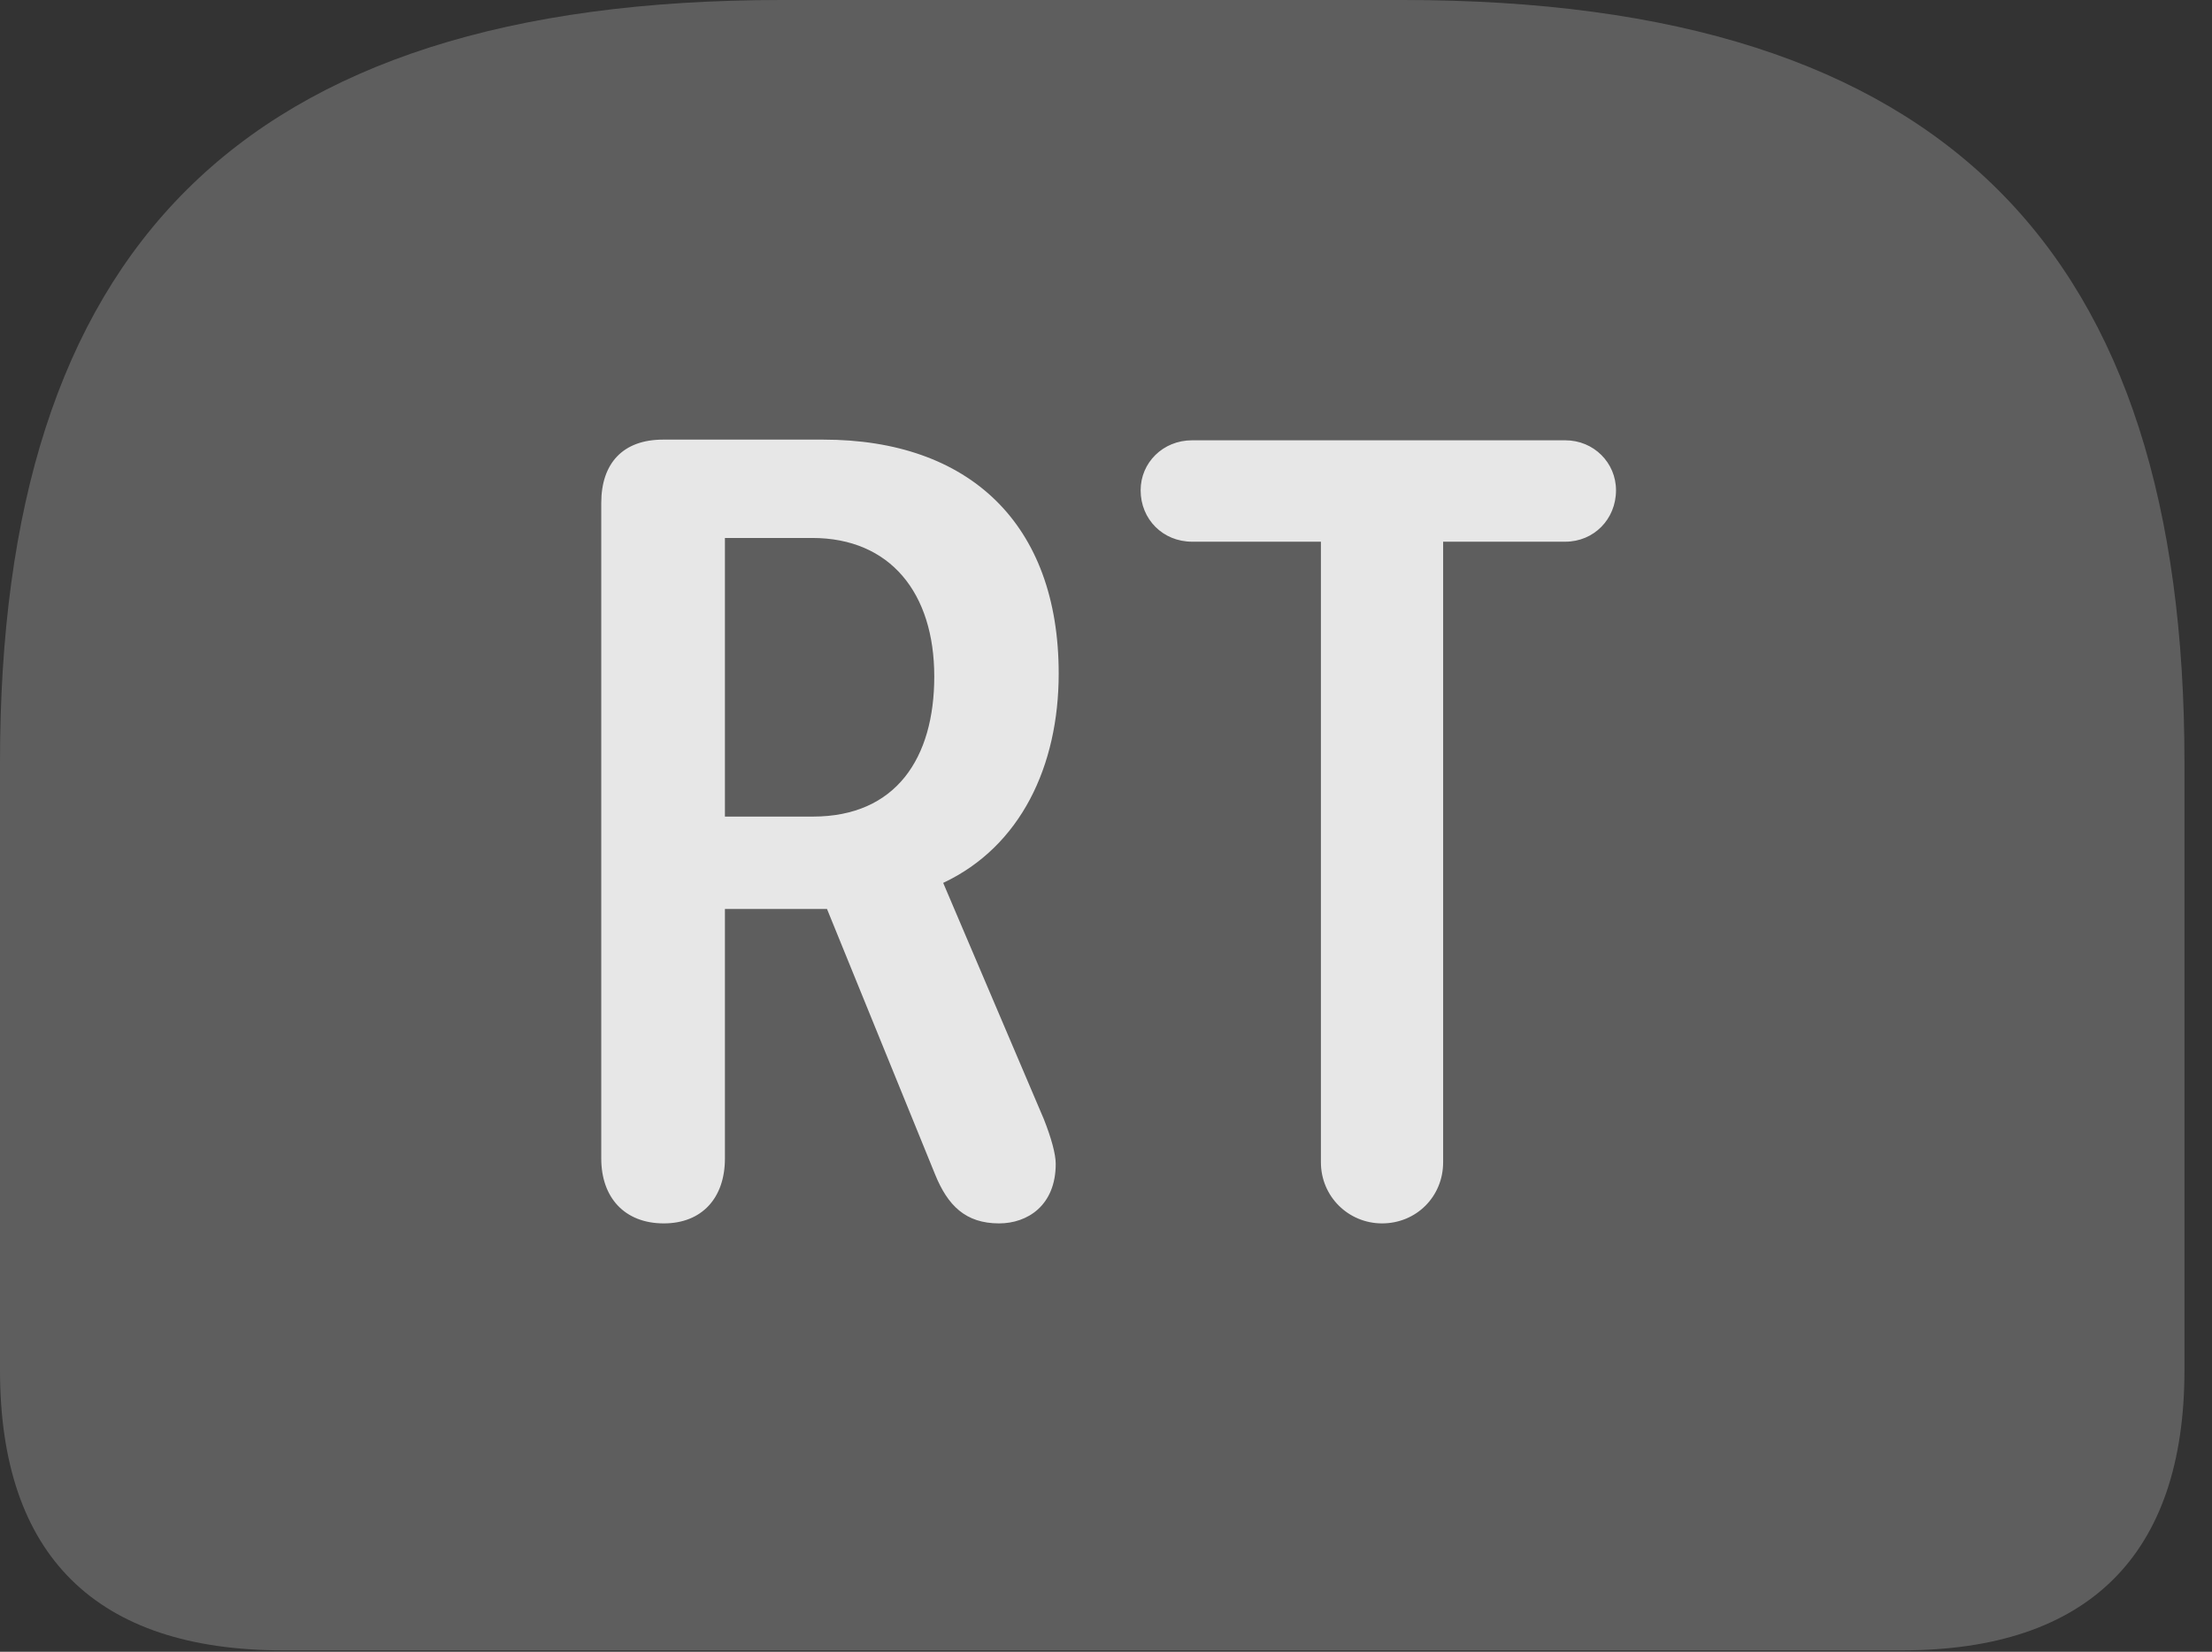 <?xml version="1.0" encoding="UTF-8"?>
<!--Generator: Apple Native CoreSVG 341-->
<!DOCTYPE svg
PUBLIC "-//W3C//DTD SVG 1.1//EN"
       "http://www.w3.org/Graphics/SVG/1.1/DTD/svg11.dtd">
<svg version="1.1" xmlns="http://www.w3.org/2000/svg" xmlns:xlink="http://www.w3.org/1999/xlink" viewBox="0 0 28.994 21.65">
 <rect x="0" y="0" width="28.994" height="21.65" fill="#333333" stroke="none"/>
 <g>
  <rect height="21.65" opacity="0" width="28.994" x="0" y="0"/>
  <path d="M10.244 0C3.105 0 0 3.311 0 9.99L0 17.959C0 20.391 1.26 21.631 3.711 21.631L24.932 21.631C27.373 21.631 28.633 20.381 28.633 17.959L28.633 9.99C28.633 3.311 25.537 0 18.389 0Z" fill="white" fill-opacity="0.212"/>
  <path d="M8.701 16.035C8.184 16.035 7.881 15.693 7.881 15.185L7.881 6.592C7.881 6.074 8.164 5.762 8.691 5.762L10.791 5.762C12.705 5.762 13.877 6.865 13.877 8.828C13.877 10.039 13.379 11.094 12.363 11.572L13.682 14.668C13.779 14.912 13.838 15.127 13.838 15.254C13.838 15.801 13.467 16.035 13.096 16.035C12.656 16.035 12.422 15.801 12.256 15.391L10.84 11.914L9.502 11.914L9.502 15.185C9.502 15.703 9.199 16.035 8.701 16.035ZM9.502 10.703L10.654 10.703C11.748 10.703 12.246 9.932 12.246 8.867C12.246 7.773 11.67 7.051 10.645 7.051L9.502 7.051ZM18.115 16.035C17.676 16.035 17.314 15.684 17.314 15.234L17.314 7.1L15.625 7.1C15.244 7.1 14.951 6.807 14.951 6.426C14.951 6.064 15.244 5.771 15.625 5.771L20.518 5.771C20.889 5.771 21.182 6.064 21.182 6.426C21.182 6.807 20.889 7.1 20.518 7.1L18.916 7.1L18.916 15.234C18.916 15.684 18.564 16.035 18.115 16.035Z" fill="white" fill-opacity="0.85"/>
 </g>
</svg>
